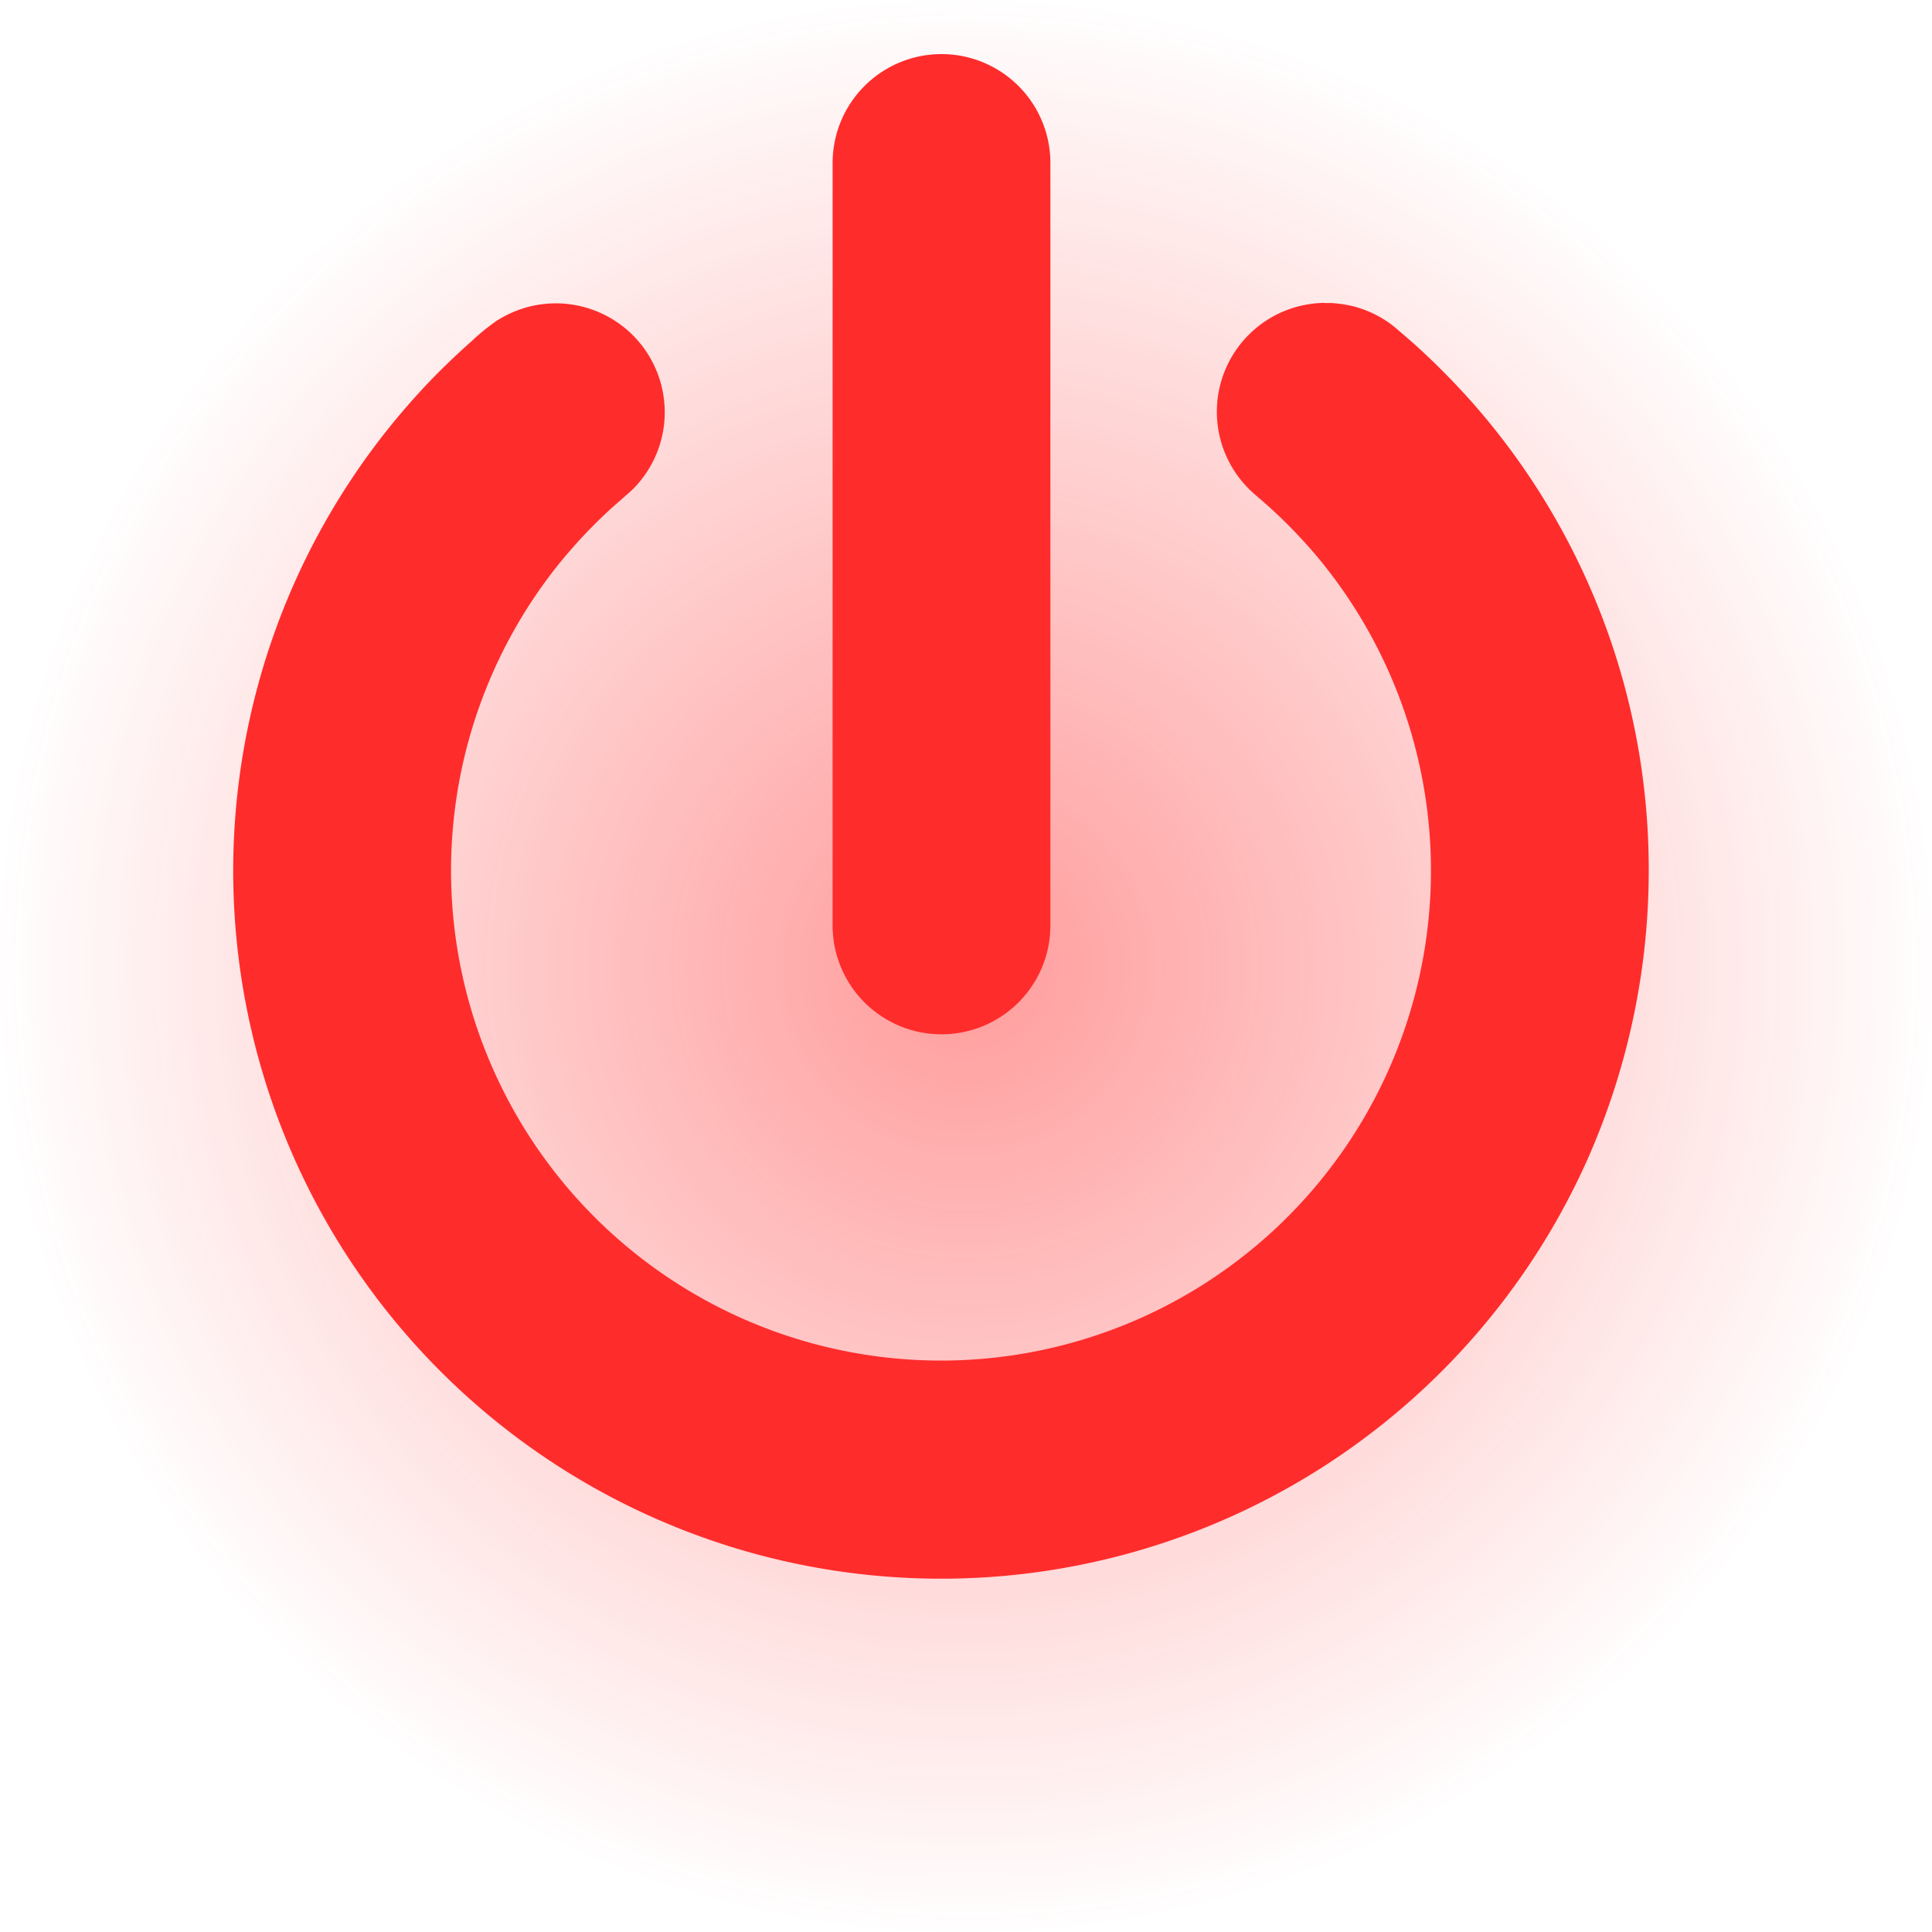 <svg xmlns="http://www.w3.org/2000/svg" xmlns:xlink="http://www.w3.org/1999/xlink" width="25" height="25" viewBox="0 0 25 25">
  <defs>
    <style>
      .cls-1 {
        opacity: 0.67;
        fill: url(#radial-gradient);
      }

      .cls-2 {
        fill: #ff2c2c;
      }
    </style>
    <radialGradient id="radial-gradient" cx="0.5" cy="0.5" r="0.5" gradientUnits="objectBoundingBox">
      <stop offset="0" stop-color="#00cbfe"/>
      <stop offset="0" stop-color="#ff2c2c" stop-opacity="0.702"/>
      <stop offset="1" stop-color="#ff2c2c" stop-opacity="0"/>
    </radialGradient>
  </defs>
  <g id="组_71" data-name="组 71" transform="translate(-1782 -47)">
    <circle id="椭圆_66" data-name="椭圆 66" class="cls-1" cx="12.5" cy="12.5" r="12.5" transform="translate(1782 47)"/>
    <path id="路径_158" data-name="路径 158" class="cls-2" d="M110.137,67.219a1.459,1.459,0,0,0-.184.015,1.409,1.409,0,0,0-.9,2.271,1.517,1.517,0,0,0,.124.137l.068.062a6.51,6.51,0,0,1,.841.849,6.34,6.34,0,1,1-9.883.082,6.588,6.588,0,0,1,.711-.76c.087-.077.175-.152.261-.23a1.407,1.407,0,0,0,.418-1.174,1.412,1.412,0,0,0-.388-.818,1.411,1.411,0,0,0-1.356-.385,1.439,1.439,0,0,0-.421.183,2.738,2.738,0,0,0-.319.259c-.146.129-.288.263-.426.4a9.16,9.16,0,1,0,14.846,10.224,9.239,9.239,0,0,0,.732-4.949A9.128,9.128,0,0,0,112,68.45a9.679,9.679,0,0,0-.707-.706c-.073-.064-.147-.128-.221-.191a1.318,1.318,0,0,0-.148-.11,1.427,1.427,0,0,0-.421-.182,1.717,1.717,0,0,0-.273-.04h-.092m-3.545,8.054a1.409,1.409,0,0,1-2.818,0V65.409a1.409,1.409,0,1,1,2.818,0Z" transform="translate(1688.999 -16.3)"/>
  </g>
</svg>
